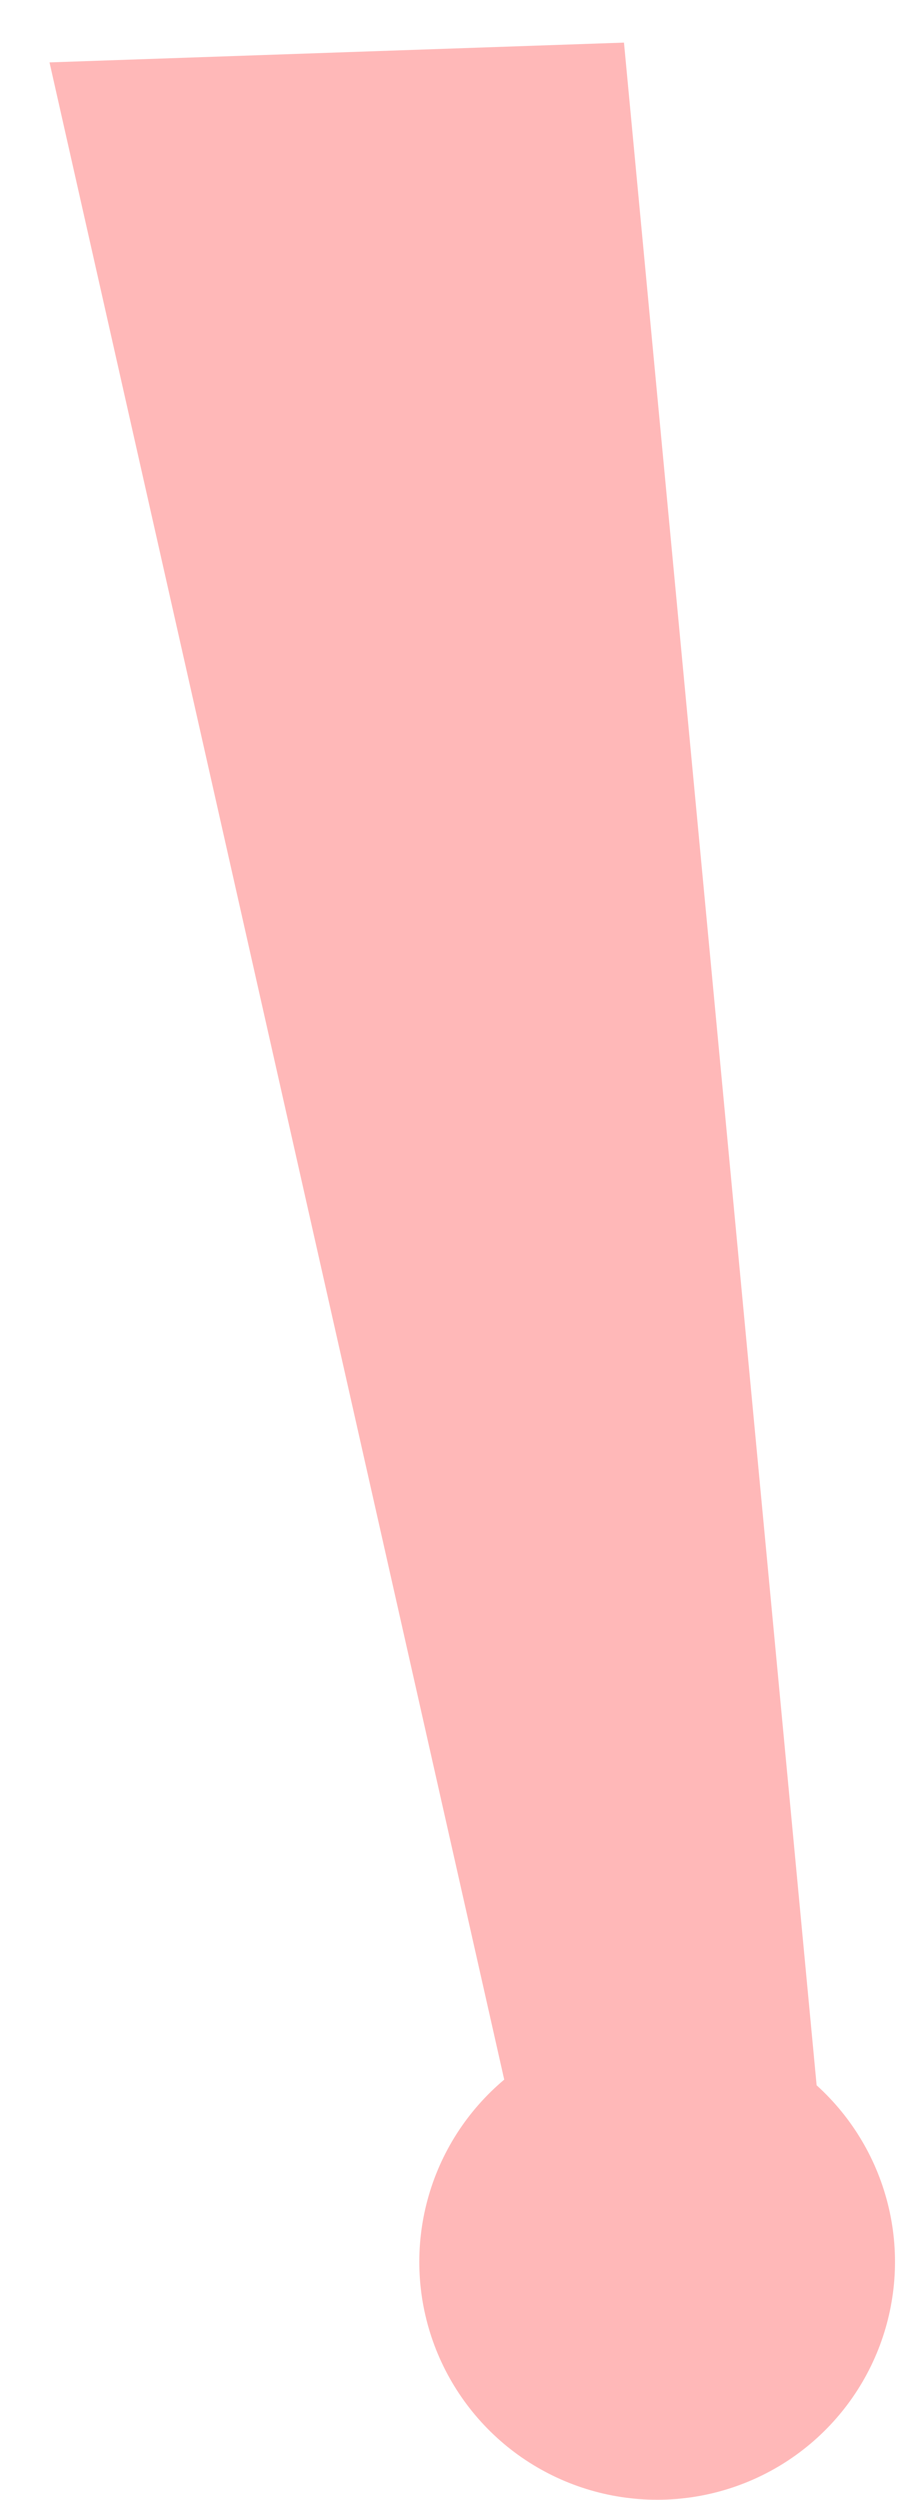 <svg width="17" height="47" viewBox="0 0 17 47" fill="none" xmlns="http://www.w3.org/2000/svg">
<path id="Vector" d="M15.357 39.205L11.734 0.801L0.931 1.173L9.482 39.098C8.785 39.684 8.282 40.468 8.043 41.347C7.803 42.226 7.837 43.157 8.141 44.016C8.445 44.874 9.003 45.62 9.742 46.153C10.481 46.685 11.365 46.98 12.276 46.996C13.187 47.013 14.081 46.751 14.839 46.246C15.597 45.74 16.182 45.016 16.517 44.169C16.852 43.322 16.921 42.392 16.713 41.506C16.506 40.619 16.032 39.816 15.357 39.205Z" fill="#FFB8B8"/>
</svg>
